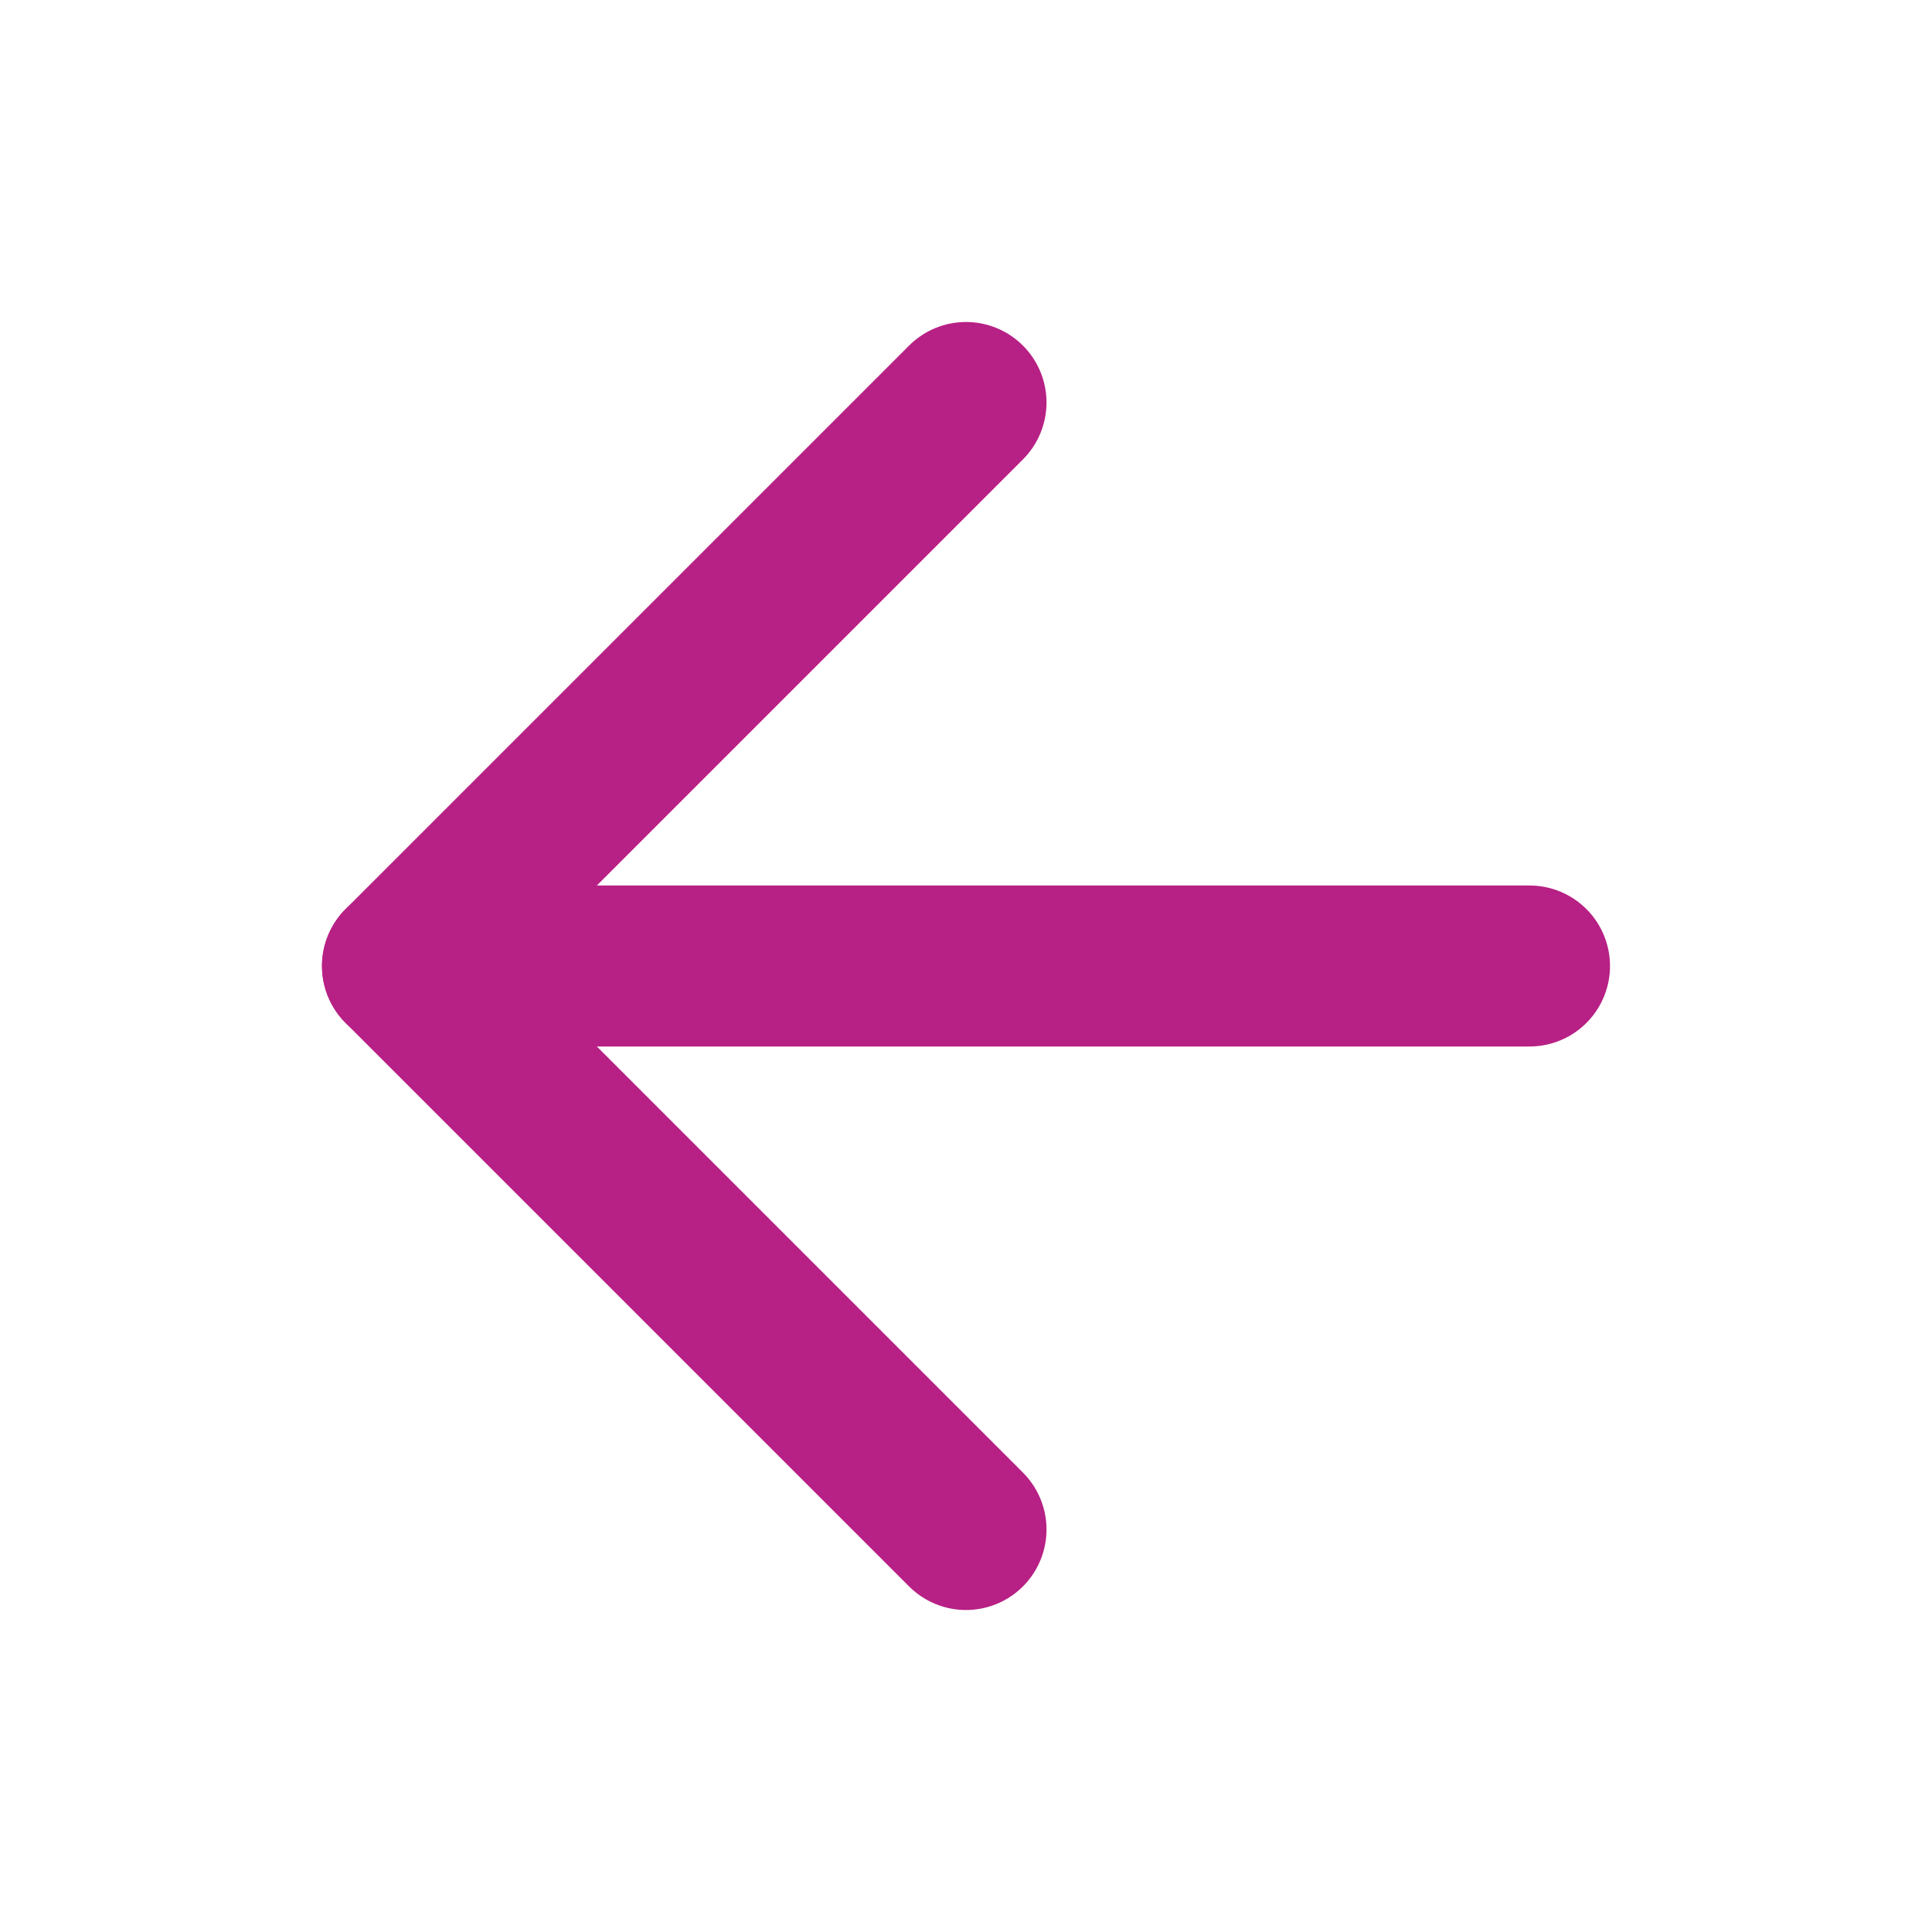 <svg width="24" height="24" viewBox="0 0 24 24" fill="none" xmlns="http://www.w3.org/2000/svg">
<path d="M12 19L5 12L12 5" stroke="#B72084" stroke-width="2" stroke-linecap="round" stroke-linejoin="round"/>
<path d="M19 12H5" stroke="#B72084" stroke-width="2" stroke-linecap="round" stroke-linejoin="round"/>
</svg>
